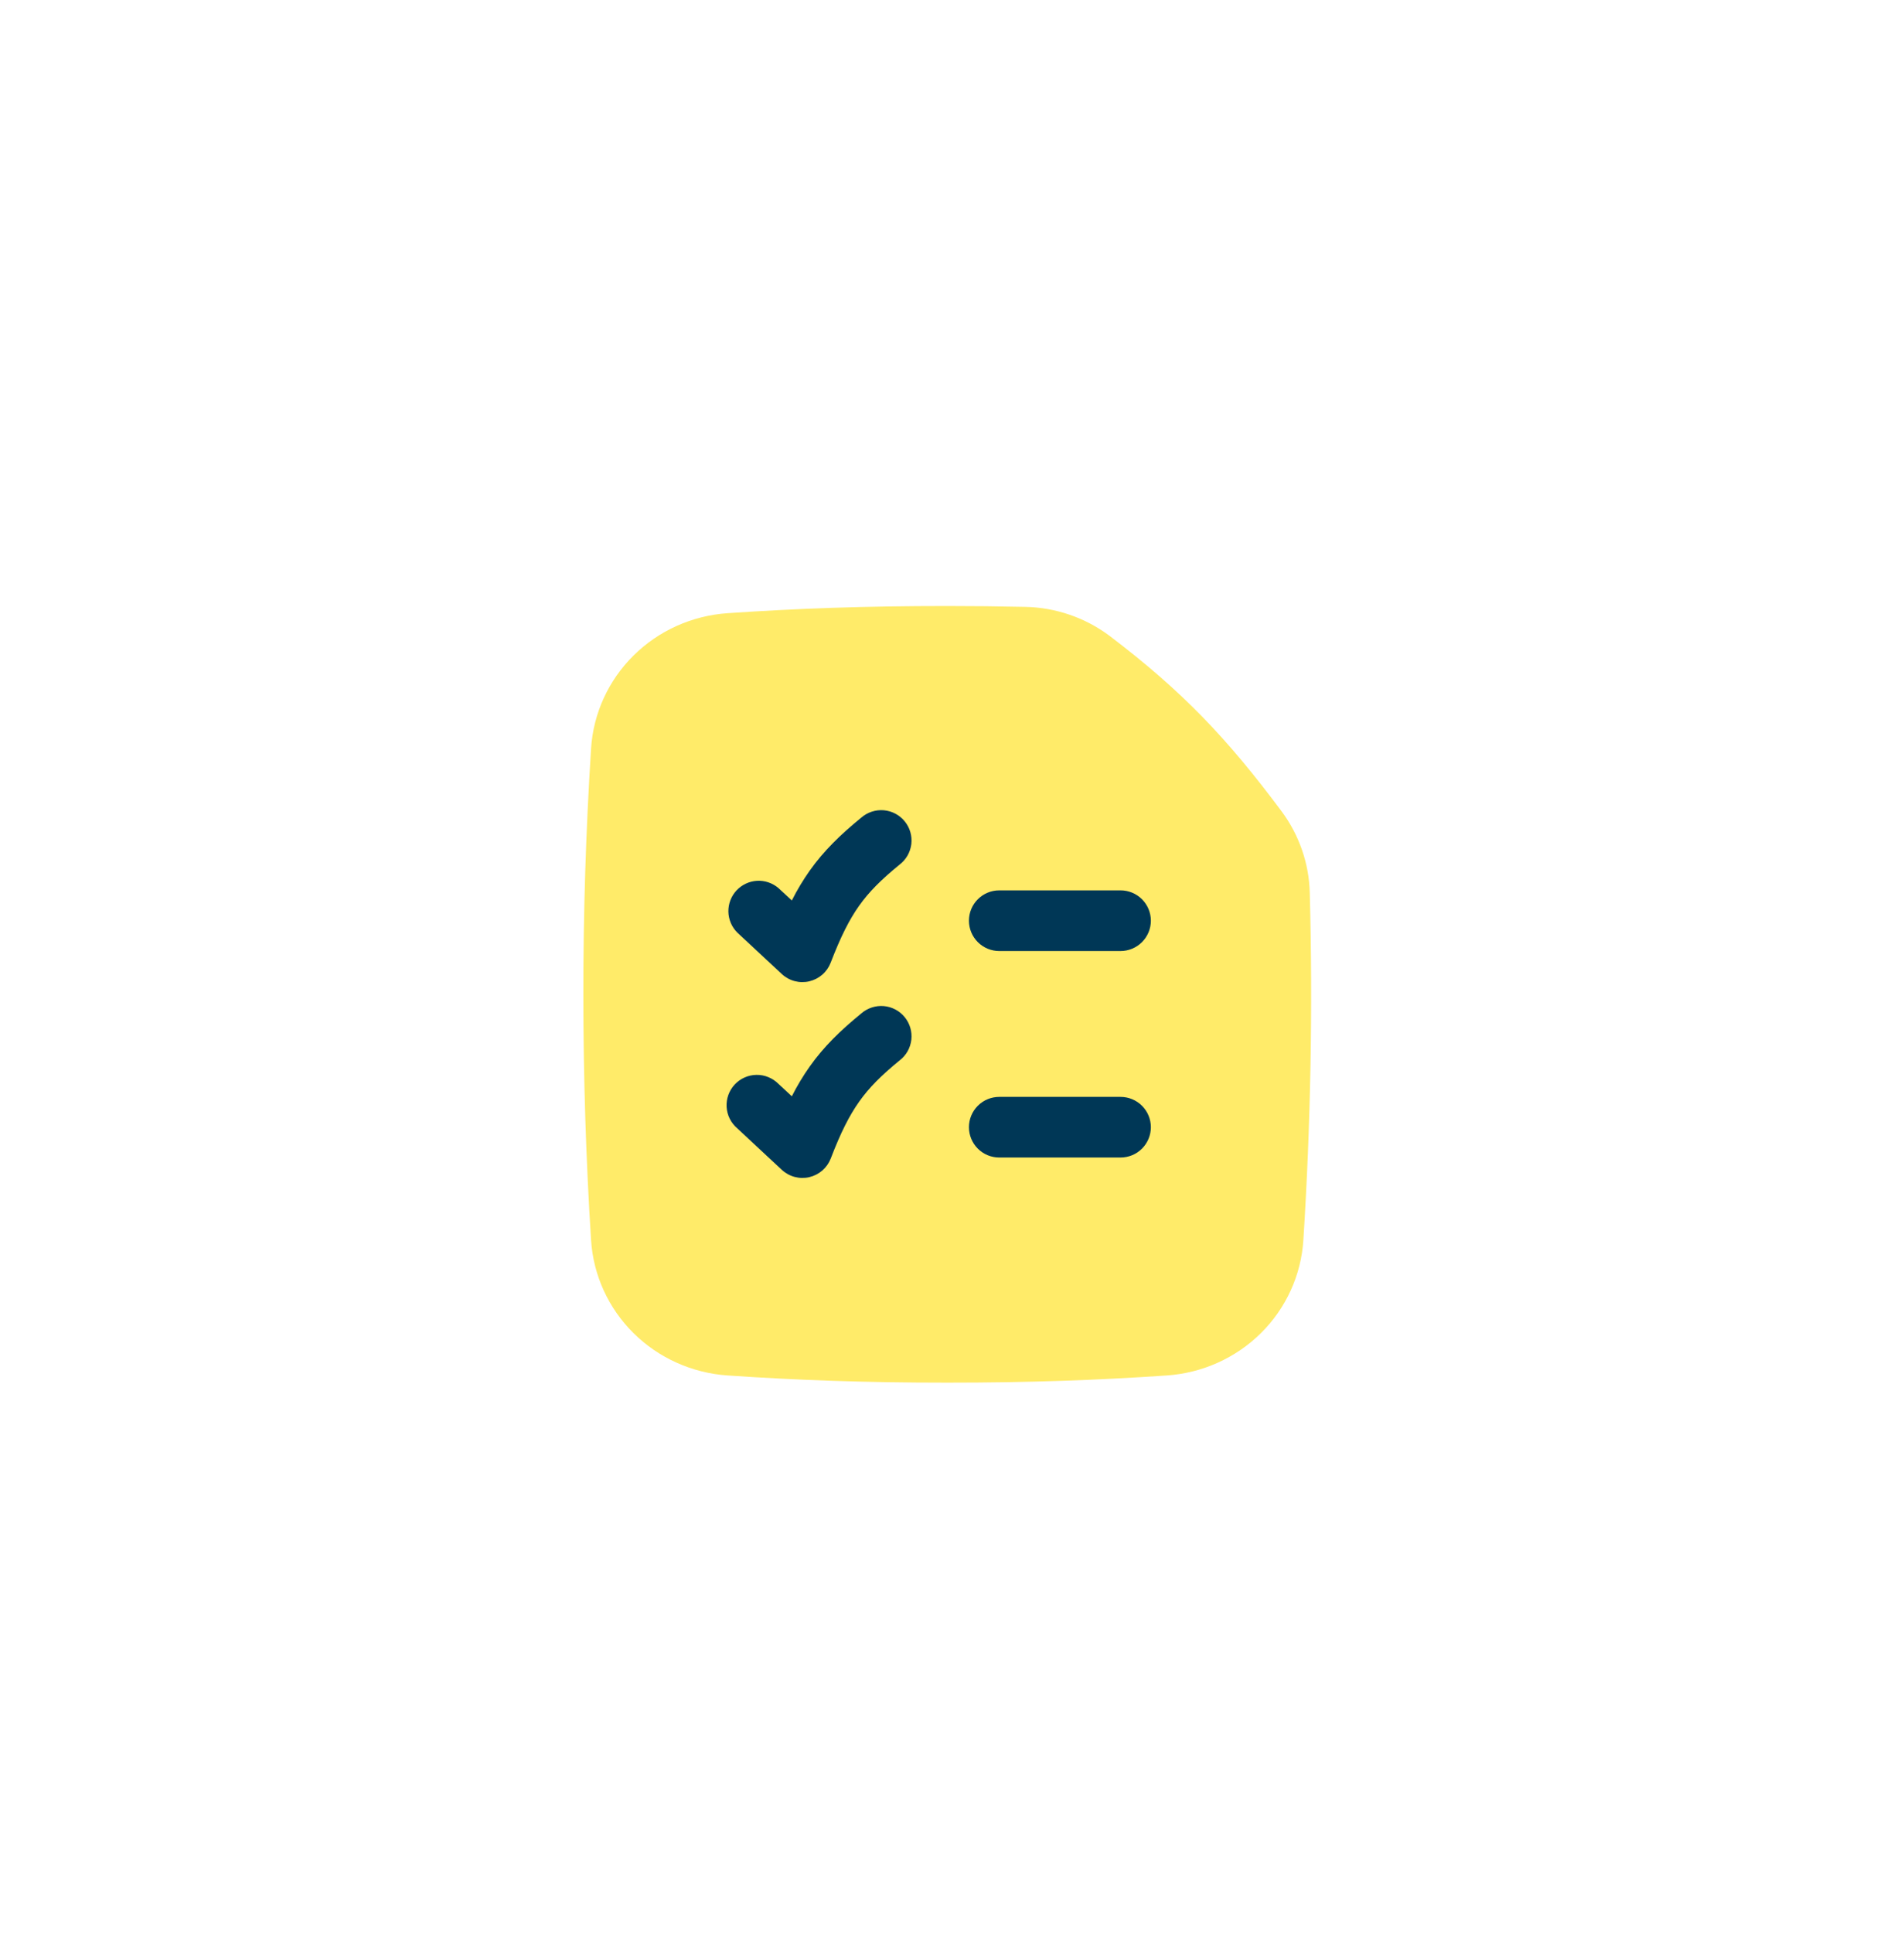 <svg width="67" height="68" viewBox="0 0 67 68" fill="none" xmlns="http://www.w3.org/2000/svg">
<g filter="url(#filter0_d_4_2468)">
<rect x="6" width="60.61" height="60.61" rx="17.073" fill="white"/>
<path fill-rule="evenodd" clip-rule="evenodd" d="M36.73 17.073C33.81 17.073 31.45 17.159 29.007 17.325C27.755 17.409 26.577 17.938 25.692 18.814C24.807 19.689 24.276 20.852 24.197 22.085C24.015 24.964 23.924 27.847 23.926 30.732C23.926 33.695 24.02 36.586 24.197 39.379C24.276 40.612 24.807 41.774 25.692 42.65C26.577 43.525 27.755 44.054 29.007 44.138C31.45 44.304 33.808 44.39 36.73 44.39C39.649 44.39 42.009 44.304 44.452 44.138C45.704 44.054 46.882 43.525 47.767 42.65C48.652 41.774 49.183 40.612 49.262 39.379C49.52 35.314 49.596 31.241 49.488 27.17C49.464 26.135 49.118 25.133 48.498 24.297C46.569 21.711 45.007 20.072 42.455 18.132C41.594 17.483 40.545 17.122 39.461 17.103C38.551 17.083 37.64 17.073 36.73 17.073Z" fill="#FFEB69"/>
<path fill-rule="evenodd" clip-rule="evenodd" d="M35.056 26.167C35.17 26.08 35.264 25.971 35.335 25.847C35.405 25.723 35.45 25.585 35.467 25.444C35.483 25.302 35.471 25.158 35.431 25.021C35.391 24.884 35.324 24.756 35.233 24.646C35.143 24.535 35.032 24.444 34.905 24.377C34.779 24.31 34.641 24.27 34.498 24.257C34.356 24.245 34.213 24.262 34.077 24.306C33.941 24.35 33.816 24.421 33.708 24.514C32.969 25.118 32.388 25.682 31.893 26.378C31.657 26.713 31.446 27.064 31.262 27.43L30.789 26.993C30.579 26.814 30.309 26.723 30.035 26.739C29.76 26.755 29.502 26.877 29.314 27.078C29.127 27.28 29.025 27.546 29.029 27.821C29.034 28.096 29.144 28.359 29.338 28.555L30.907 30.016C31.034 30.135 31.189 30.221 31.358 30.266C31.526 30.311 31.703 30.314 31.873 30.275C32.043 30.235 32.201 30.155 32.333 30.041C32.465 29.926 32.566 29.781 32.629 29.618C32.982 28.702 33.283 28.104 33.631 27.614C33.976 27.129 34.399 26.703 35.056 26.167ZM35.056 33.055C35.17 32.968 35.264 32.859 35.335 32.735C35.405 32.611 35.45 32.474 35.467 32.332C35.483 32.19 35.471 32.046 35.431 31.909C35.391 31.772 35.324 31.645 35.233 31.534C35.143 31.423 35.032 31.332 34.905 31.265C34.779 31.198 34.641 31.158 34.498 31.145C34.356 31.133 34.213 31.15 34.077 31.194C33.941 31.238 33.816 31.309 33.708 31.402C32.969 32.007 32.388 32.57 31.893 33.268C31.657 33.602 31.446 33.953 31.262 34.318L30.791 33.881C30.689 33.779 30.568 33.698 30.435 33.644C30.302 33.589 30.159 33.562 30.015 33.565C29.871 33.567 29.729 33.598 29.598 33.657C29.466 33.715 29.348 33.8 29.25 33.905C29.152 34.011 29.077 34.135 29.028 34.27C28.979 34.406 28.959 34.549 28.967 34.693C28.975 34.837 29.012 34.977 29.076 35.106C29.141 35.235 29.23 35.35 29.339 35.443L30.908 36.904C31.036 37.023 31.191 37.109 31.36 37.154C31.528 37.199 31.705 37.202 31.875 37.163C32.045 37.123 32.203 37.043 32.335 36.929C32.466 36.814 32.568 36.669 32.631 36.507C32.984 35.59 33.285 34.994 33.633 34.504C33.978 34.017 34.401 33.591 35.058 33.053L35.056 33.055ZM37.494 28.142C37.494 27.553 37.972 27.075 38.561 27.075H42.829C43.112 27.075 43.383 27.187 43.583 27.387C43.783 27.587 43.896 27.859 43.896 28.142C43.896 28.425 43.783 28.696 43.583 28.896C43.383 29.096 43.112 29.209 42.829 29.209H38.561C38.278 29.209 38.007 29.096 37.807 28.896C37.607 28.696 37.494 28.425 37.494 28.142ZM38.561 34.339C38.278 34.339 38.007 34.451 37.807 34.651C37.607 34.851 37.494 35.122 37.494 35.405C37.494 35.688 37.607 35.96 37.807 36.16C38.007 36.36 38.278 36.472 38.561 36.472H42.829C43.112 36.472 43.383 36.36 43.583 36.16C43.783 35.96 43.896 35.688 43.896 35.405C43.896 35.122 43.783 34.851 43.583 34.651C43.383 34.451 43.112 34.339 42.829 34.339H38.561Z" fill="#003756"/>
</g>
<defs>
<filter id="filter0_d_4_2468" x="0.05" y="0" width="66.559" height="67.405" filterUnits="userSpaceOnUse" color-interpolation-filters="sRGB">
<feFlood flood-opacity="0" result="BackgroundImageFix"/>
<feColorMatrix in="SourceAlpha" type="matrix" values="0 0 0 0 0 0 0 0 0 0 0 0 0 0 0 0 0 0 127 0" result="hardAlpha"/>
<feOffset dx="-3.398" dy="4.243"/>
<feGaussianBlur stdDeviation="1.276"/>
<feComposite in2="hardAlpha" operator="out"/>
<feColorMatrix type="matrix" values="0 0 0 0 0 0 0 0 0 0 0 0 0 0 0 0 0 0 0.04 0"/>
<feBlend mode="normal" in2="BackgroundImageFix" result="effect1_dropShadow_4_2468"/>
<feBlend mode="normal" in="SourceGraphic" in2="effect1_dropShadow_4_2468" result="shape"/>
</filter>
</defs>
</svg>
